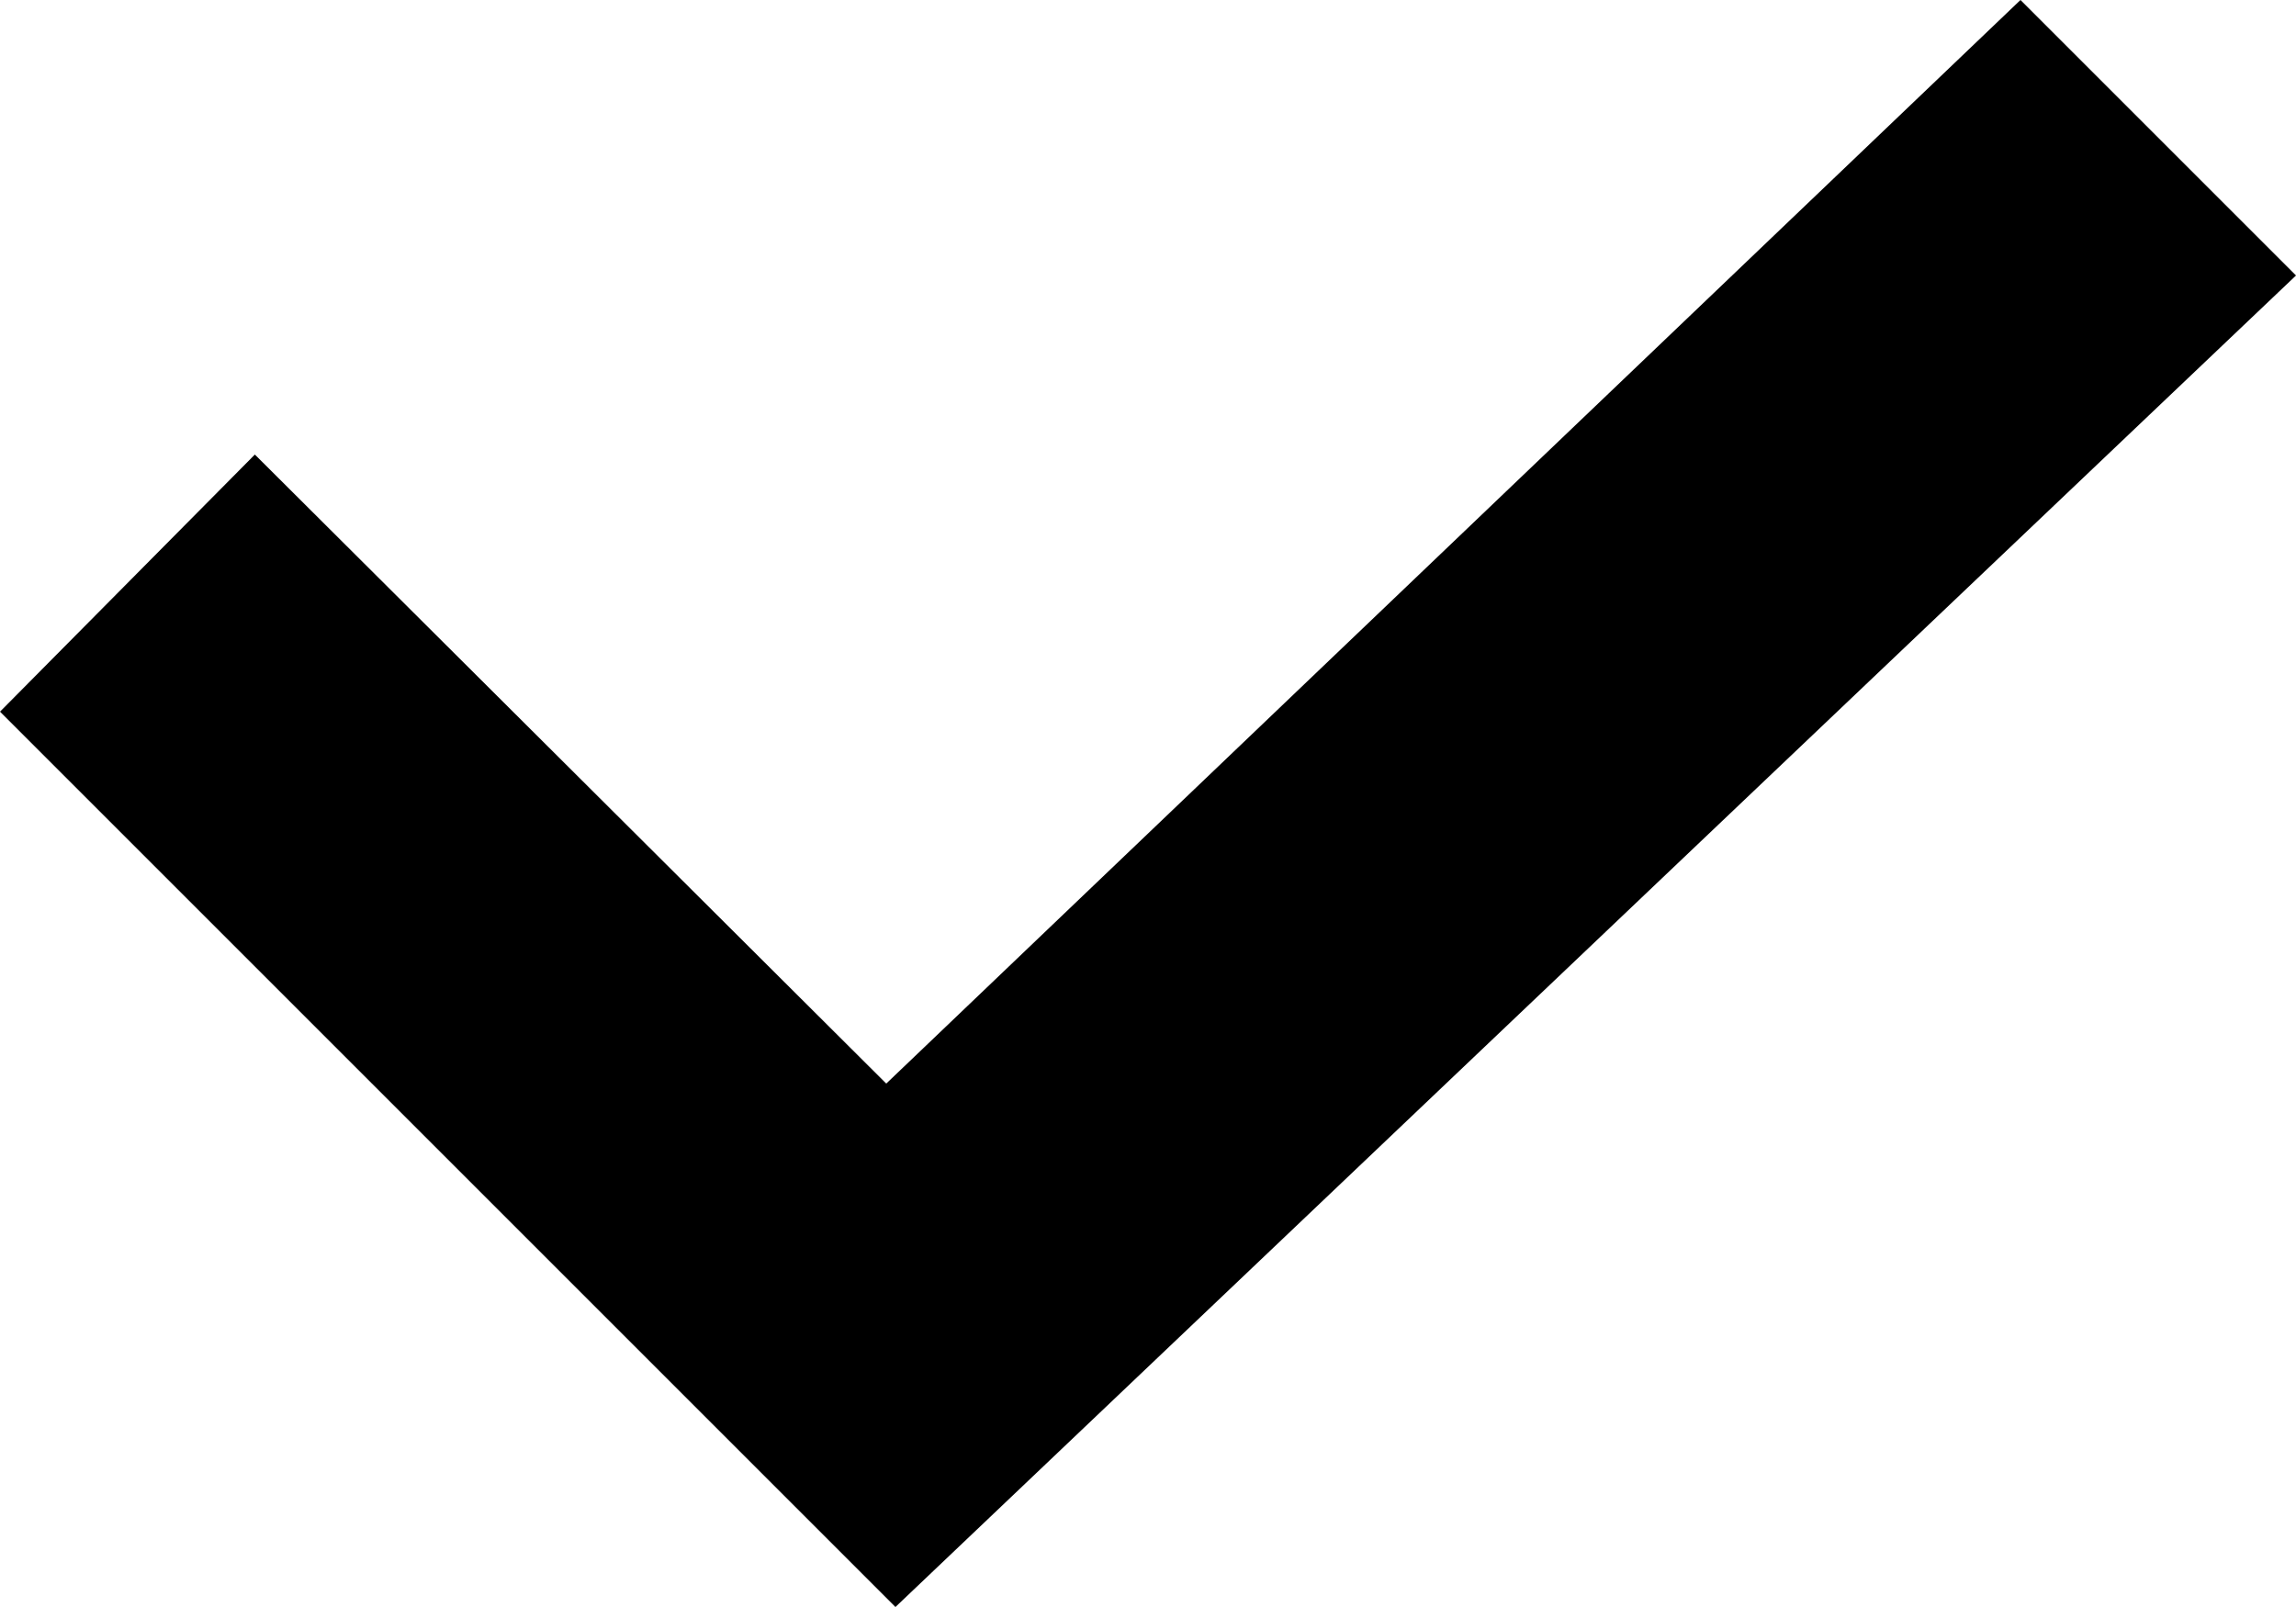 <svg xmlns="http://www.w3.org/2000/svg" width="10" height="7" viewBox="0 0 10 7"><defs><style>.cls-1{fill:1b71fa;fill-rule:evenodd}</style></defs><path id="Фигура_1" data-name="Фигура 1" class="cls-1" d="M10 1.2L3.9 7 0 3.1l1.11-1.12 2.75 2.74L8.8 0z"/></svg>